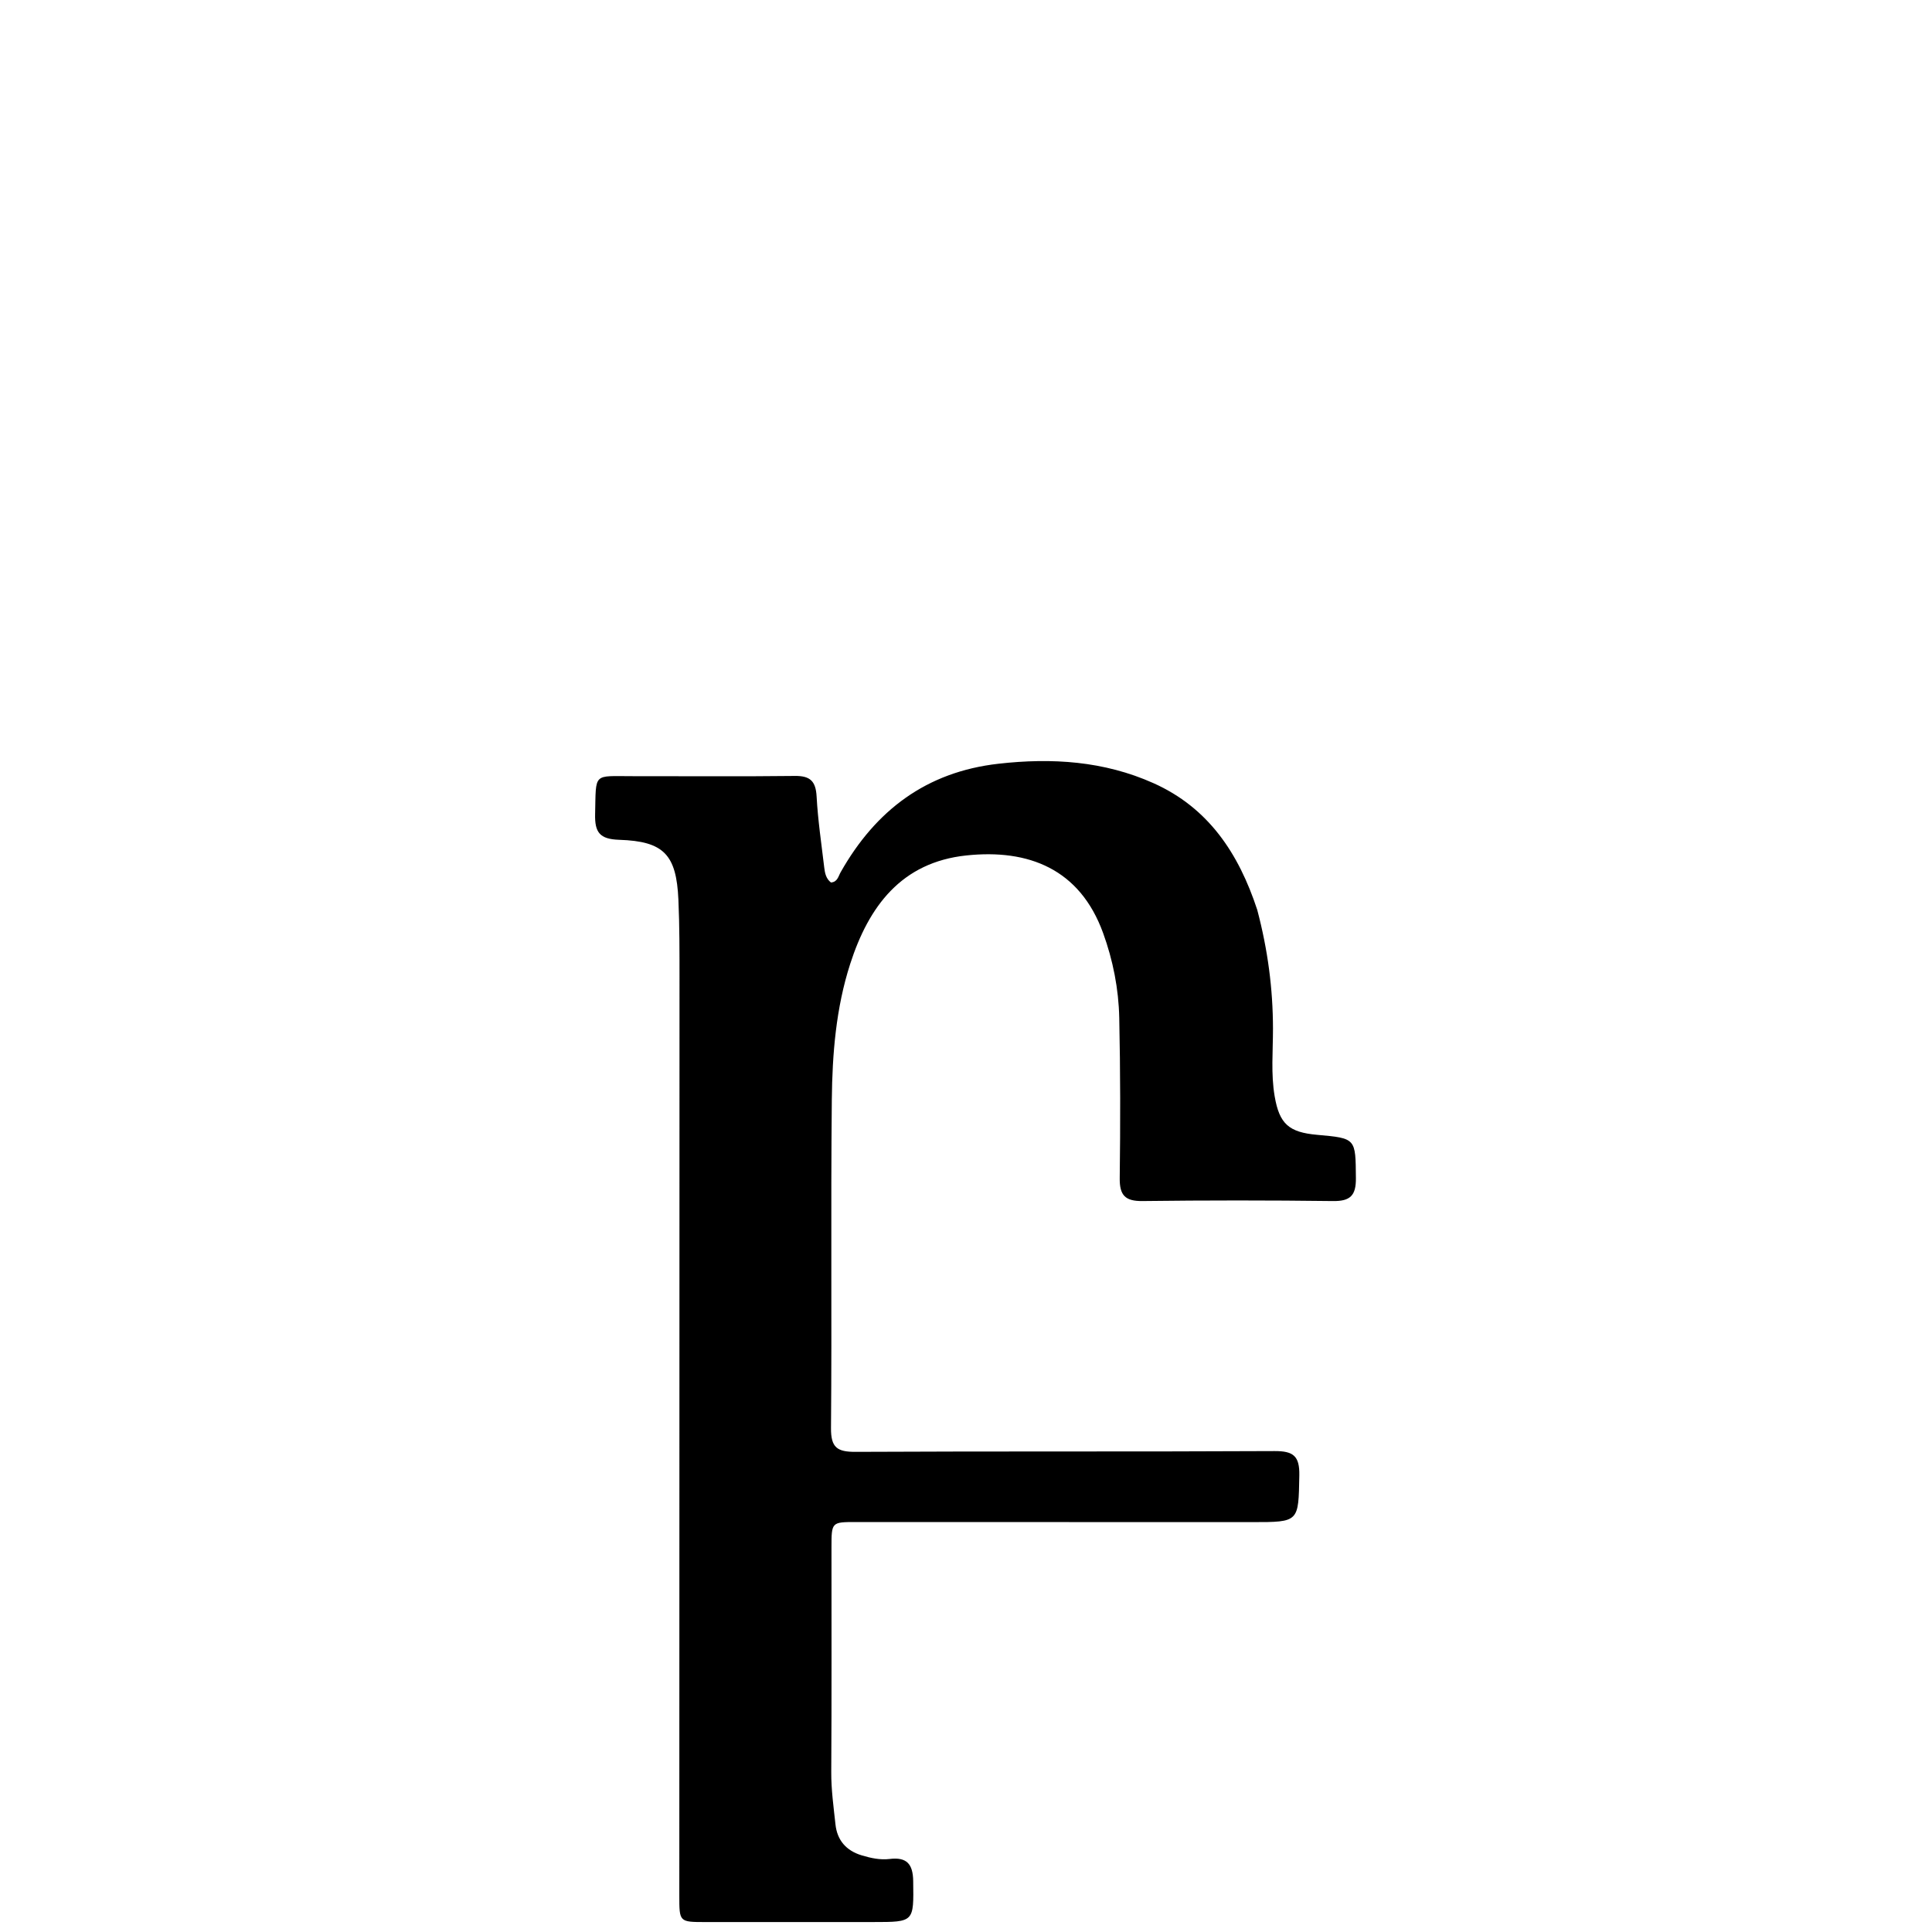 <svg version="1.1" id="Layer_1" xmlns="http://www.w3.org/2000/svg" xmlns:xlink="http://www.w3.org/1999/xlink" x="0px" y="0px"
	 width="100%" viewBox="0 0 512 512" enable-background="new 0 0 512 512" xml:space="preserve">
<path fill="#000000" opacity="1" stroke="none" 
	d="
M333.183,241.122 
	C335.979,251.691 337.339,262.032 337.353,272.575 
	C337.361,278.562 336.781,284.586 337.8,290.534 
	C339.055,297.87 341.585,300.075 349.053,300.74 
	C359.425,301.662 359.231,301.664 359.327,312.242 
	C359.369,316.809 357.856,318.351 353.265,318.293 
	C336.437,318.082 319.603,318.083 302.774,318.29 
	C298.16,318.346 296.681,316.752 296.739,312.198 
	C296.919,298.037 296.916,283.867 296.612,269.709 
	C296.447,262.046 294.957,254.485 292.331,247.253 
	C286.166,230.279 272.577,224.955 256.095,226.701 
	C238.877,228.525 230.227,240.181 225.304,255.467 
	C221.54,267.155 220.565,279.306 220.44,291.431 
	C220.141,320.424 220.472,349.423 220.223,378.417 
	C220.178,383.633 221.853,384.783 226.785,384.757 
	C263.778,384.565 300.774,384.743 337.768,384.552 
	C342.757,384.526 344.429,385.86 344.333,390.982 
	C344.102,403.381 344.343,403.381 331.842,403.378 
	C296.847,403.368 261.852,403.359 226.857,403.355 
	C220.371,403.354 220.355,403.364 220.351,410.07 
	C220.341,429.9 220.414,449.731 220.291,469.561 
	C220.261,474.258 220.91,478.859 221.408,483.485 
	C221.86,487.686 224.243,490.451 228.373,491.691 
	C230.796,492.418 233.255,492.952 235.755,492.647 
	C240.305,492.091 241.946,493.977 242.006,498.519 
	C242.148,509.36 242.31,509.359 231.432,509.361 
	C216.601,509.365 201.769,509.374 186.938,509.365 
	C180.021,509.361 180.025,509.345 180.026,502.396 
	C180.047,421.408 180.074,340.419 180.076,259.431 
	C180.076,252.435 180.095,245.43 179.785,238.444 
	C179.256,226.506 175.969,222.94 164.075,222.555 
	C158.883,222.387 157.596,220.548 157.711,215.732 
	C157.976,204.59 157.06,205.71 167.659,205.694 
	C181.991,205.671 196.323,205.805 210.652,205.633 
	C214.73,205.584 216.191,207.037 216.411,211.088 
	C216.752,217.377 217.69,223.636 218.431,229.902 
	C218.604,231.372 218.903,232.861 220.207,233.867 
	C221.944,233.755 222.167,232.228 222.778,231.149 
	C232.048,214.76 245.466,204.563 264.606,202.398 
	C278.763,200.797 292.545,201.67 305.671,207.541 
	C320.228,214.051 328.253,226.111 333.183,241.122 
z"/>
</svg>